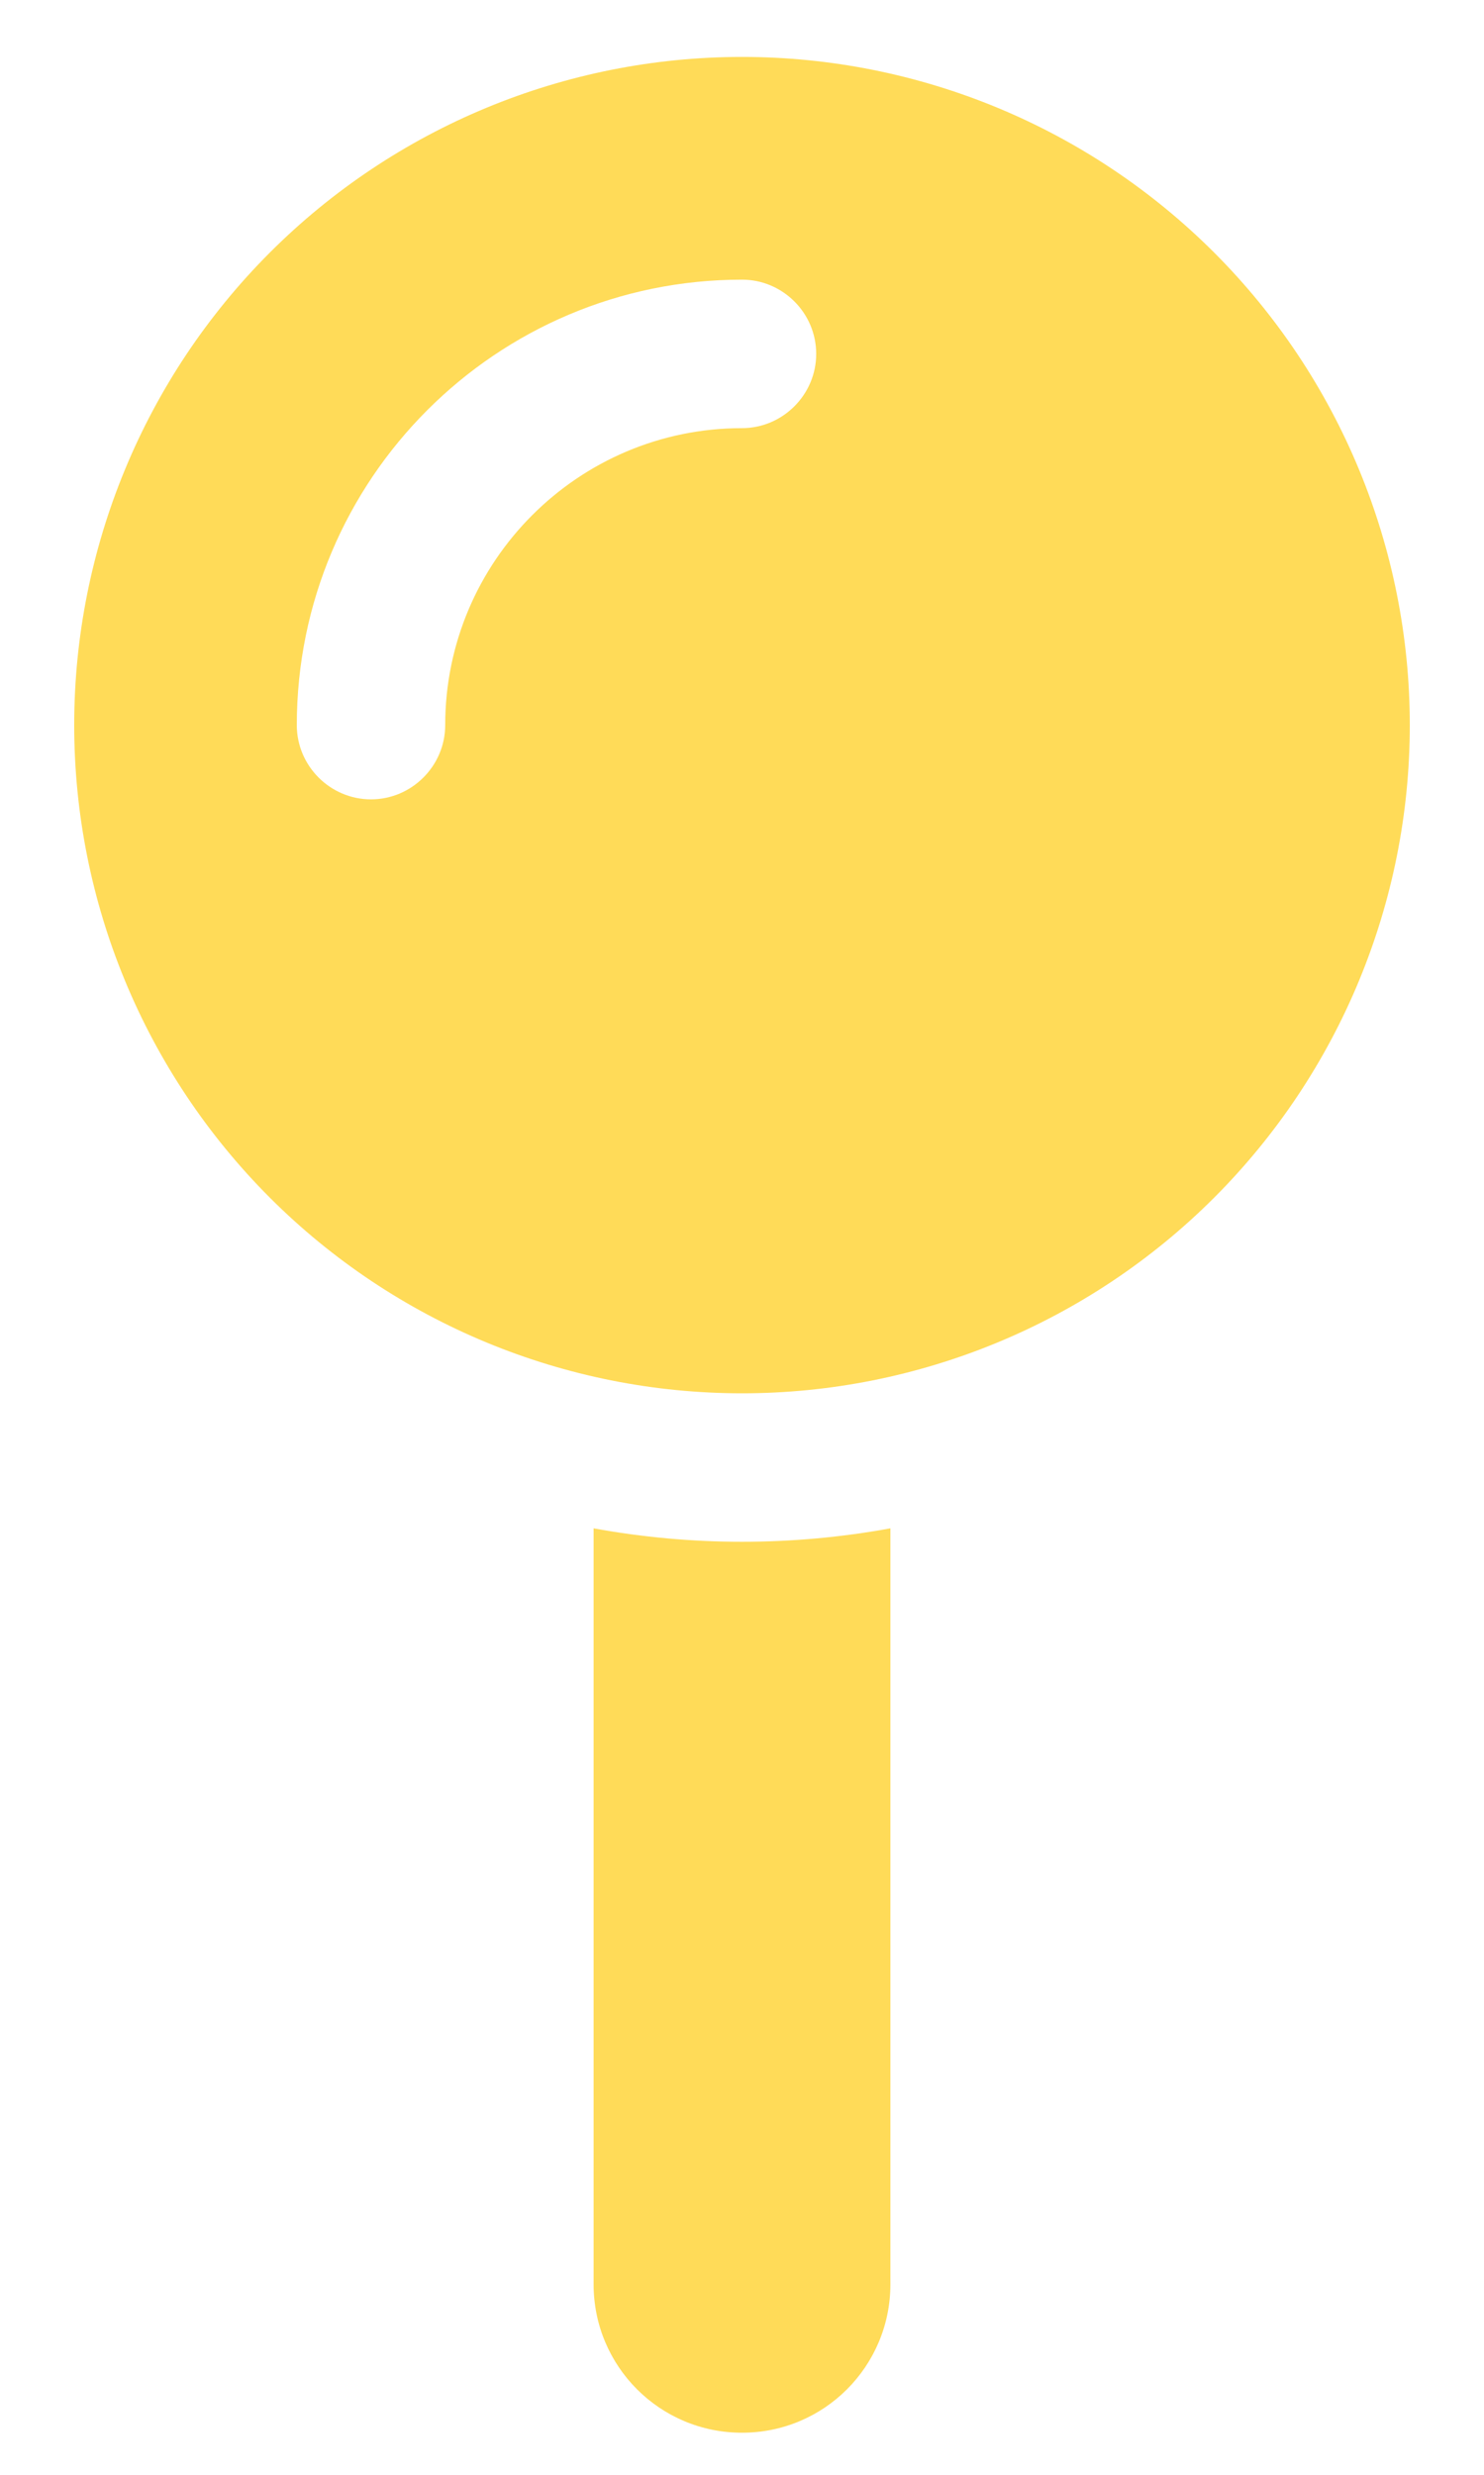 <svg width="15" height="25" viewBox="0 0 15 25" fill="none" xmlns="http://www.w3.org/2000/svg">
<g clip-path="url(#clip0_41_4401)">
<path d="M0.75 7.325C0.75 5.535 1.461 3.818 2.727 2.552C3.993 1.286 5.71 0.575 7.5 0.575C9.29 0.575 11.007 1.286 12.273 2.552C13.539 3.818 14.25 5.535 14.25 7.325C14.25 9.115 13.539 10.832 12.273 12.098C11.007 13.364 9.29 14.075 7.5 14.075C5.71 14.075 3.993 13.364 2.727 12.098C1.461 10.832 0.75 9.115 0.75 7.325ZM7.5 4.325C7.912 4.325 8.25 3.987 8.25 3.575C8.25 3.162 7.912 2.825 7.5 2.825C5.016 2.825 3 4.841 3 7.325C3 7.737 3.337 8.075 3.75 8.075C4.162 8.075 4.5 7.737 4.5 7.325C4.5 5.67 5.845 4.325 7.5 4.325ZM6 23.075V15.439C6.992 15.62 8.008 15.62 9 15.439V23.075C9 23.905 8.33 24.575 7.5 24.575C6.67 24.575 6 23.905 6 23.075Z" fill="#FFDB58"/>
</g>
<defs>
<clipPath id="clip0_41_4401">
<rect width="15" height="24" fill="white" transform="translate(0 0.575)"/>
</clipPath>
</defs>
</svg>
